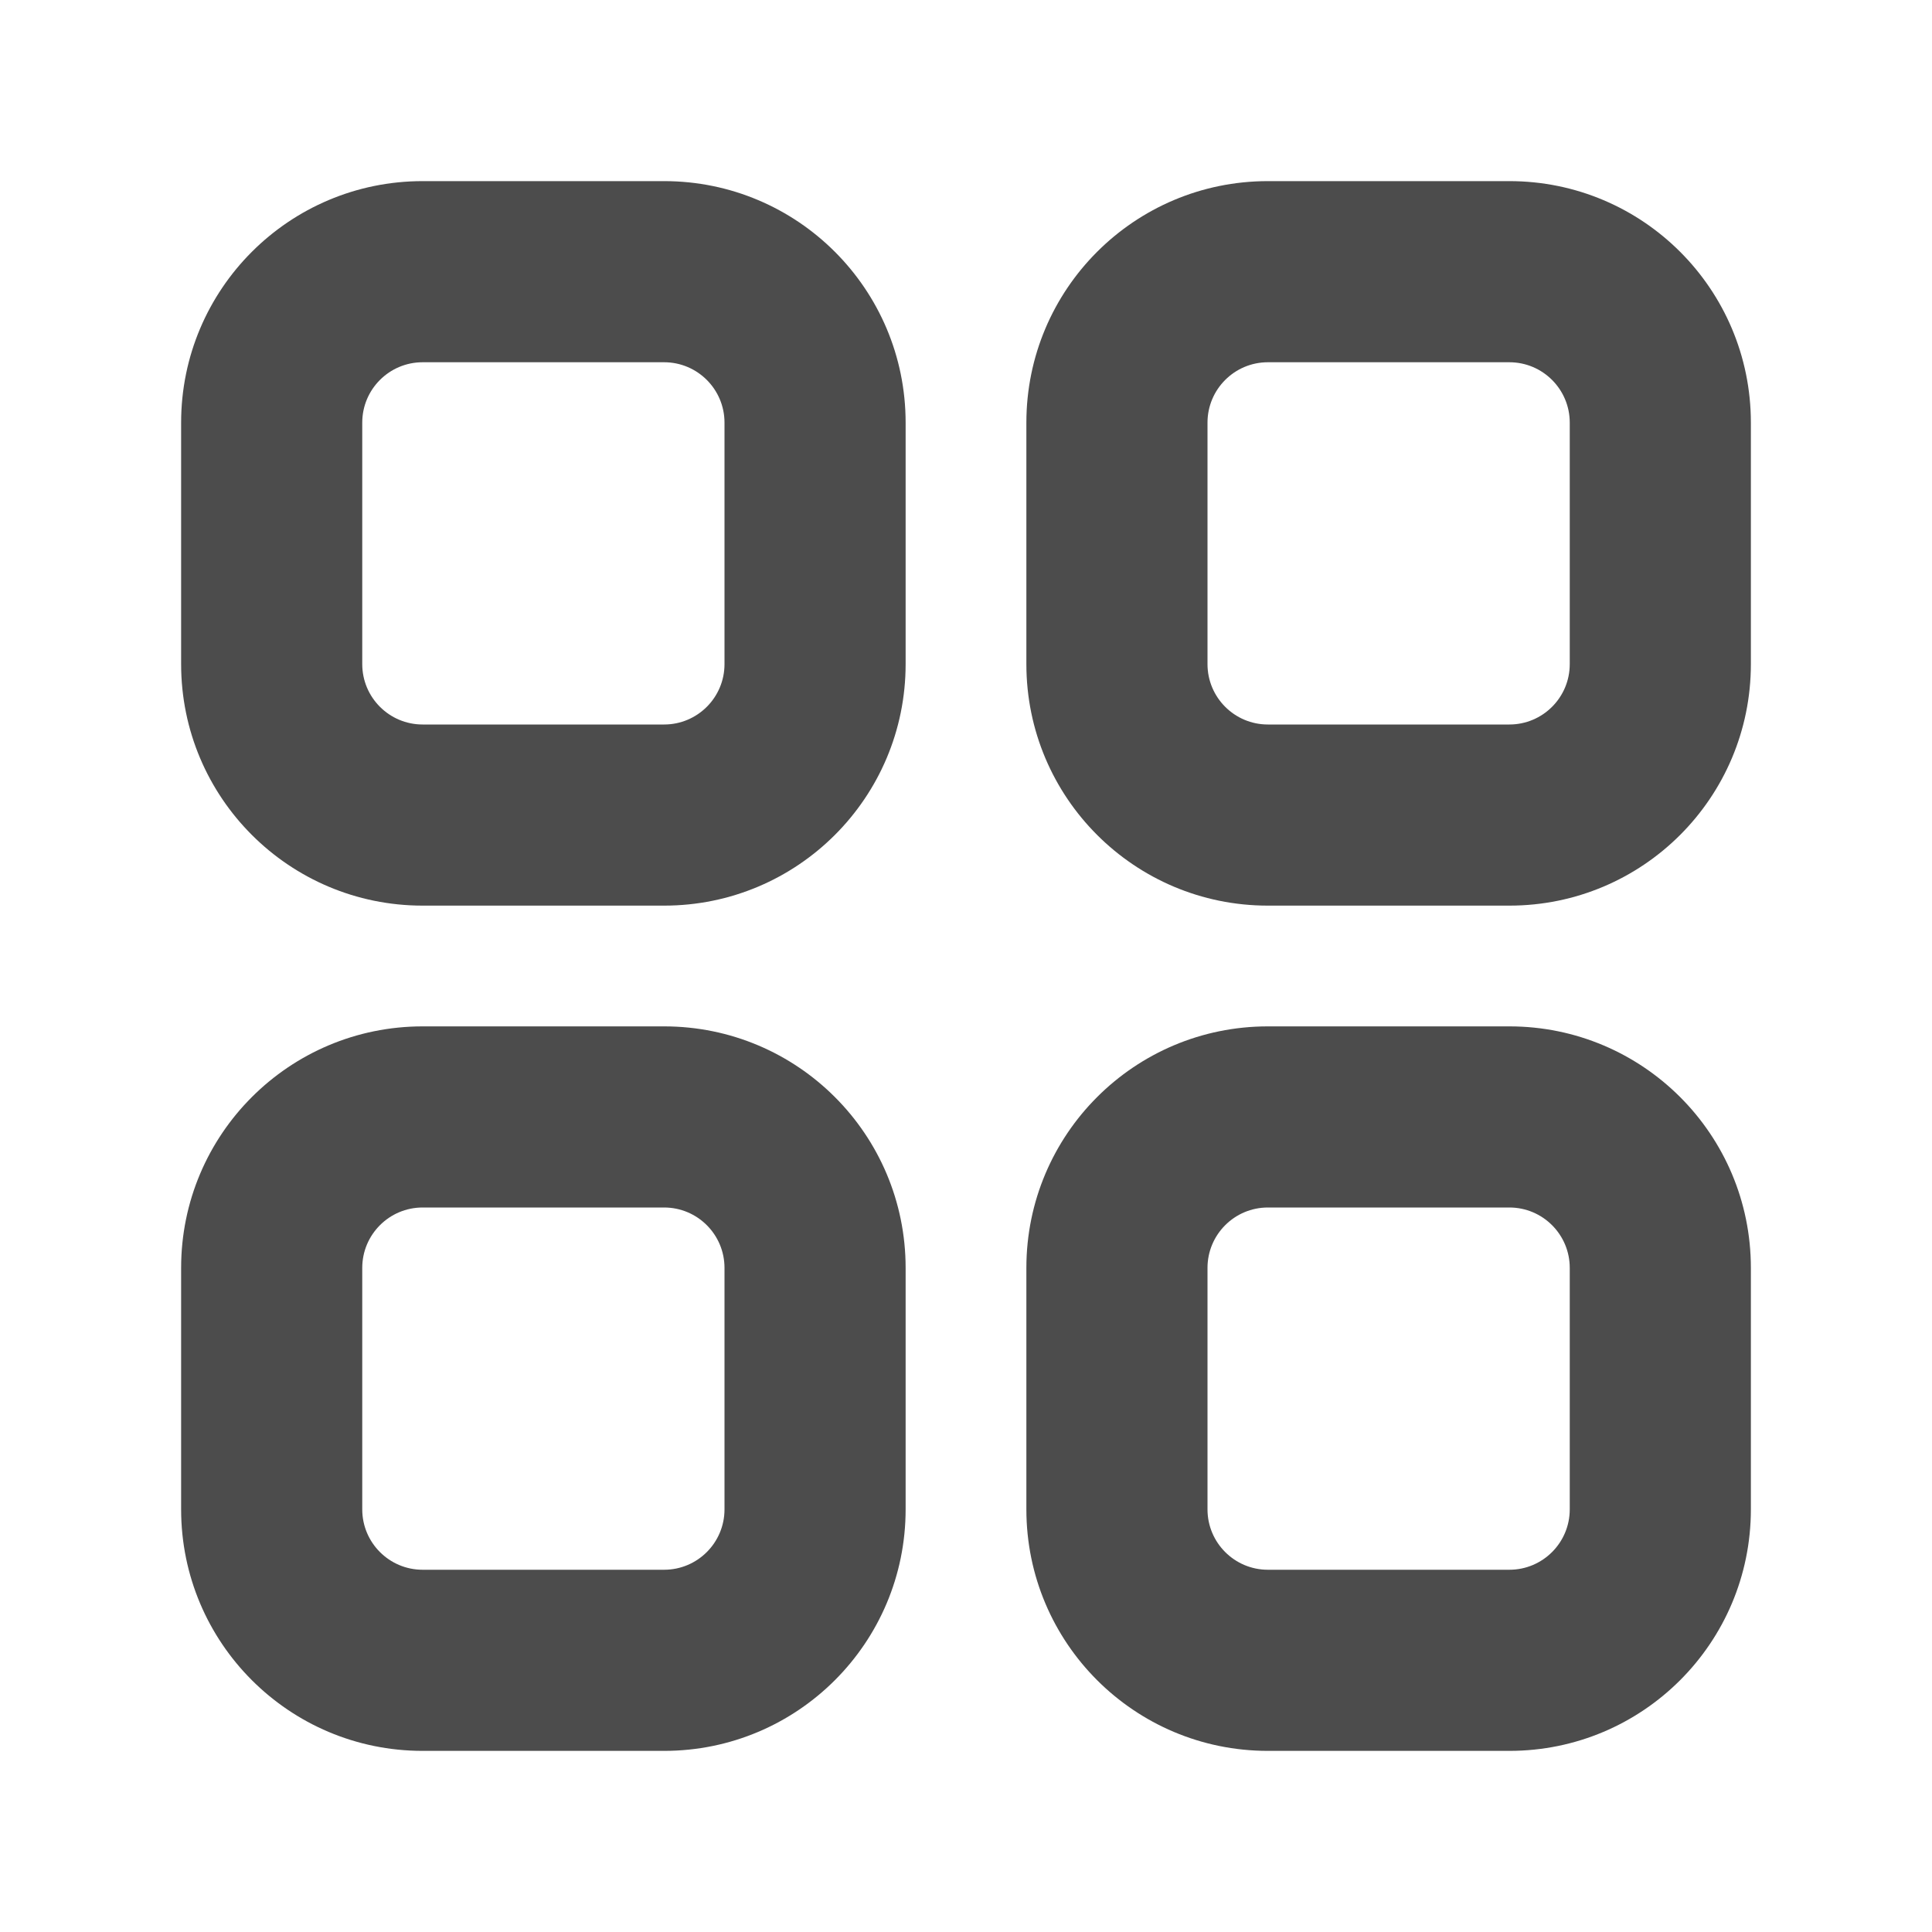 <svg width="16" height="16" viewBox="0 0 16 16" fill="none" xmlns="http://www.w3.org/2000/svg">
<path fill-rule="evenodd" clip-rule="evenodd" d="M3.5 3H5.5C5.776 3 6 3.224 6 3.5V5.5C6 5.776 5.776 6 5.5 6H3.5C3.224 6 3 5.776 3 5.5V3.5C3 3.224 3.224 3 3.5 3ZM1.5 3.5C1.5 2.395 2.395 1.5 3.5 1.5H5.5C6.605 1.5 7.5 2.395 7.5 3.5V5.5C7.5 6.605 6.605 7.5 5.5 7.5H3.5C2.395 7.5 1.5 6.605 1.5 5.5V3.5ZM10.5 3H12.5C12.776 3 13 3.224 13 3.5V5.5C13 5.776 12.776 6 12.5 6H10.5C10.224 6 10 5.776 10 5.5V3.5C10 3.224 10.224 3 10.5 3ZM8.5 3.5C8.5 2.395 9.395 1.5 10.5 1.5H12.5C13.605 1.5 14.5 2.395 14.5 3.5V5.5C14.5 6.605 13.605 7.5 12.5 7.5H10.5C9.395 7.5 8.5 6.605 8.5 5.5V3.5ZM5.5 10H3.5C3.224 10 3 10.224 3 10.5V12.5C3 12.776 3.224 13 3.5 13H5.5C5.776 13 6 12.776 6 12.5V10.5C6 10.224 5.776 10 5.5 10ZM3.5 8.5C2.395 8.5 1.5 9.395 1.5 10.5V12.5C1.5 13.605 2.395 14.5 3.5 14.5H5.5C6.605 14.5 7.5 13.605 7.5 12.5V10.5C7.5 9.395 6.605 8.5 5.5 8.5H3.5ZM10.5 10H12.5C12.776 10 13 10.224 13 10.5V12.5C13 12.776 12.776 13 12.5 13H10.5C10.224 13 10 12.776 10 12.5V10.5C10 10.224 10.224 10 10.5 10ZM8.5 10.5C8.5 9.395 9.395 8.5 10.5 8.5H12.5C13.605 8.5 14.5 9.395 14.5 10.5V12.5C14.5 13.605 13.605 14.5 12.5 14.5H10.5C9.395 14.5 8.5 13.605 8.5 12.5V10.5Z" fill="black" fill-opacity="0.7"/>
</svg>
